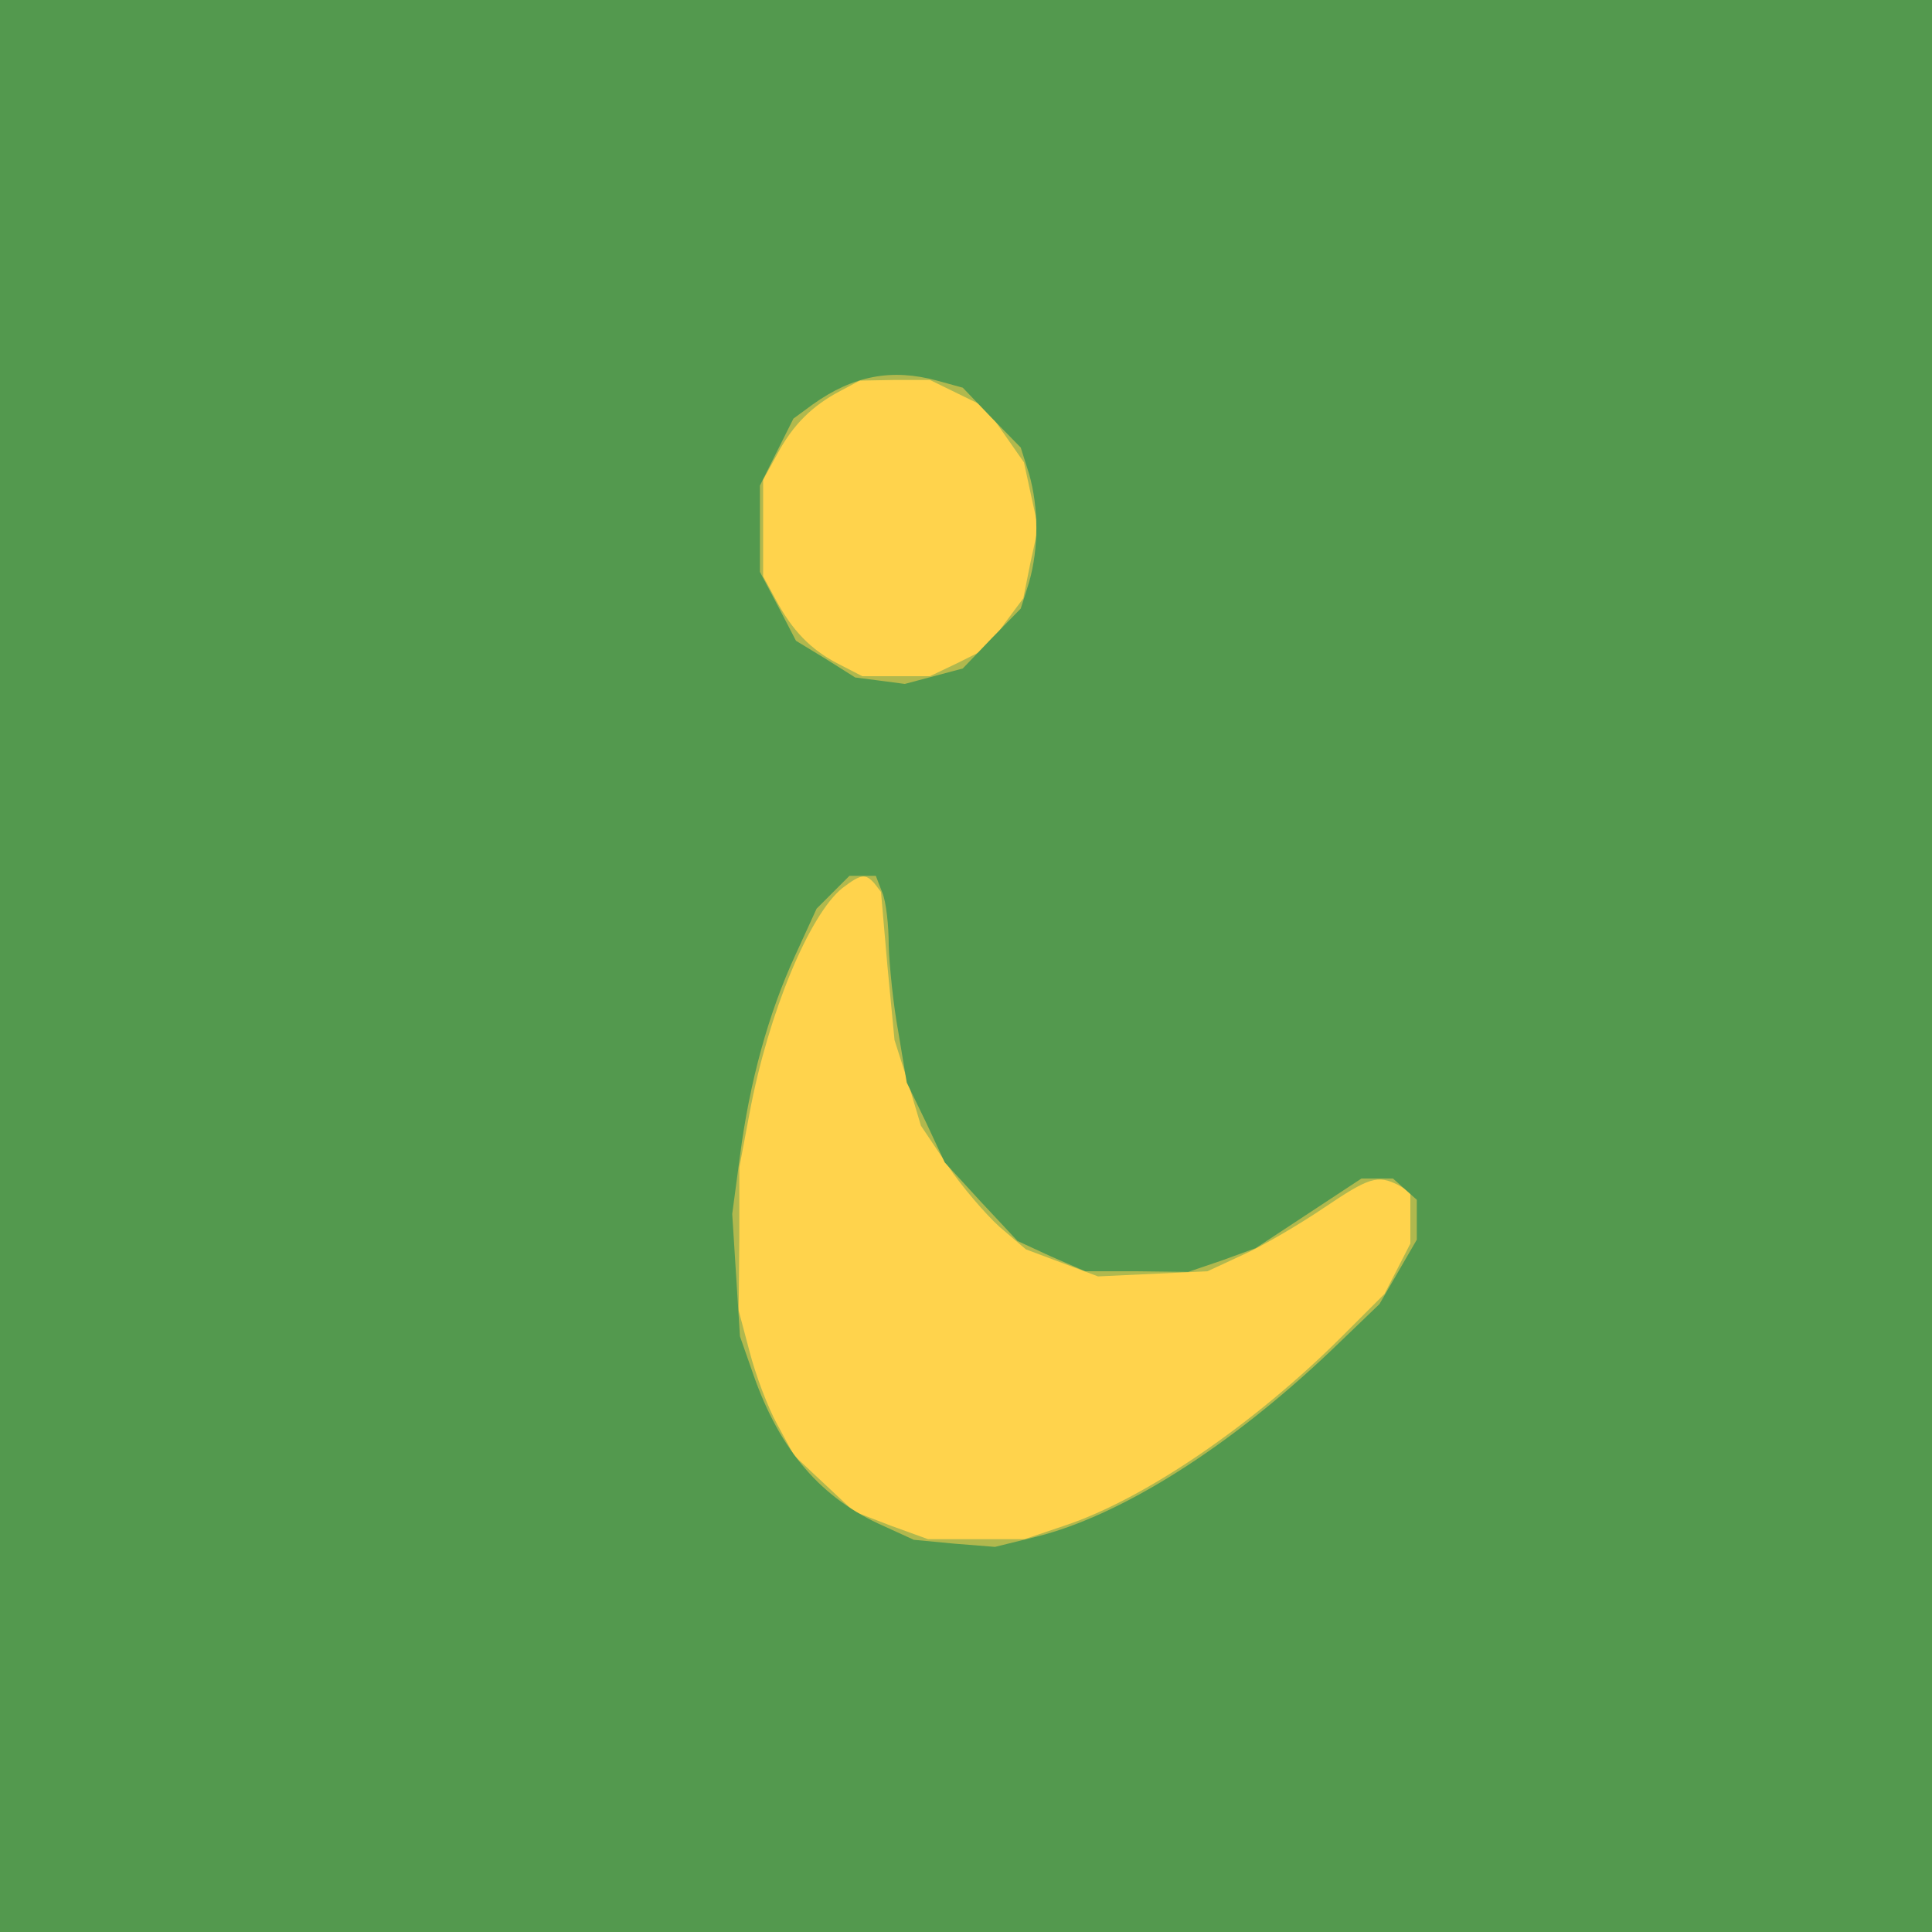 <?xml version="1.0"?><svg version="1.2" baseProfile="tiny-ps" viewBox="0 0 300 300" xmlns="http://www.w3.org/2000/svg" xmlns:xlink="http://www.w3.org/1999/xlink"><title>ibn e aadam</title><g><g fill="#ffd34c" transform="matrix(.1 0 0 -.1 0 300)"><path d="M0 1500V0h3000v3000H0V1500z"/></g><g fill="#b0b84e" transform="matrix(.1 0 0 -.1 0 300)"><path d="M0 1500V0h3000v3000H0V1500zm1487 889 43-21 30-43 30-43 11-51 11-50-12-55-11-55-29-39-28-39-44-22-44-21h-105l-37 19c-43 22-72 52-98 101l-19 35v150l22 40c24 45 54 75 98 98l30 16 54 1h55l43-21zm-129-761 10-13 10-115 11-115 21-66 20-67 41-61c22-33 59-76 81-96l41-35 56-21 56-21 85 4 85 4 56 26c31 14 87 47 124 72 71 48 84 52 116 36l19-11v-80l-20-39-20-39-66-66c-136-136-307-253-431-294l-62-21h-150l-58 21-57 22-46 43-47 44-26 48c-15 27-34 78-43 113l-17 64 1 111v111l16 85c29 155 93 308 144 349 29 22 36 23 50 7z"/></g><g fill="#53994e" transform="matrix(.1 0 0 -.1 0 300)"><path d="M0 1500V0h3000v3000H0V1500zm1455 909 40-11 45-47 45-46 13-41c15-53 15-115 0-168l-13-41-45-46-45-47-45-12-45-12-38 5-39 5-46 29-46 28-28 54-28 53v134l26 52 26 52 30 22c63 45 123 56 193 37zm-85-795c6-14 10-51 10-82 1-31 7-92 15-135l13-78 30-62 29-62 56-61 57-61 52-24 53-23h80l80-1 53 18 52 19 82 54 82 54h49l19-17 18-16v-62l-29-50-29-50-76-73c-158-150-325-255-456-288l-65-16-63 5-63 6-46 21c-98 43-162 118-203 235l-21 60-6 95-6 95 12 90c15 115 44 221 86 312l33 72 26 26 25 25h41l10-26z"/></g></g></svg>